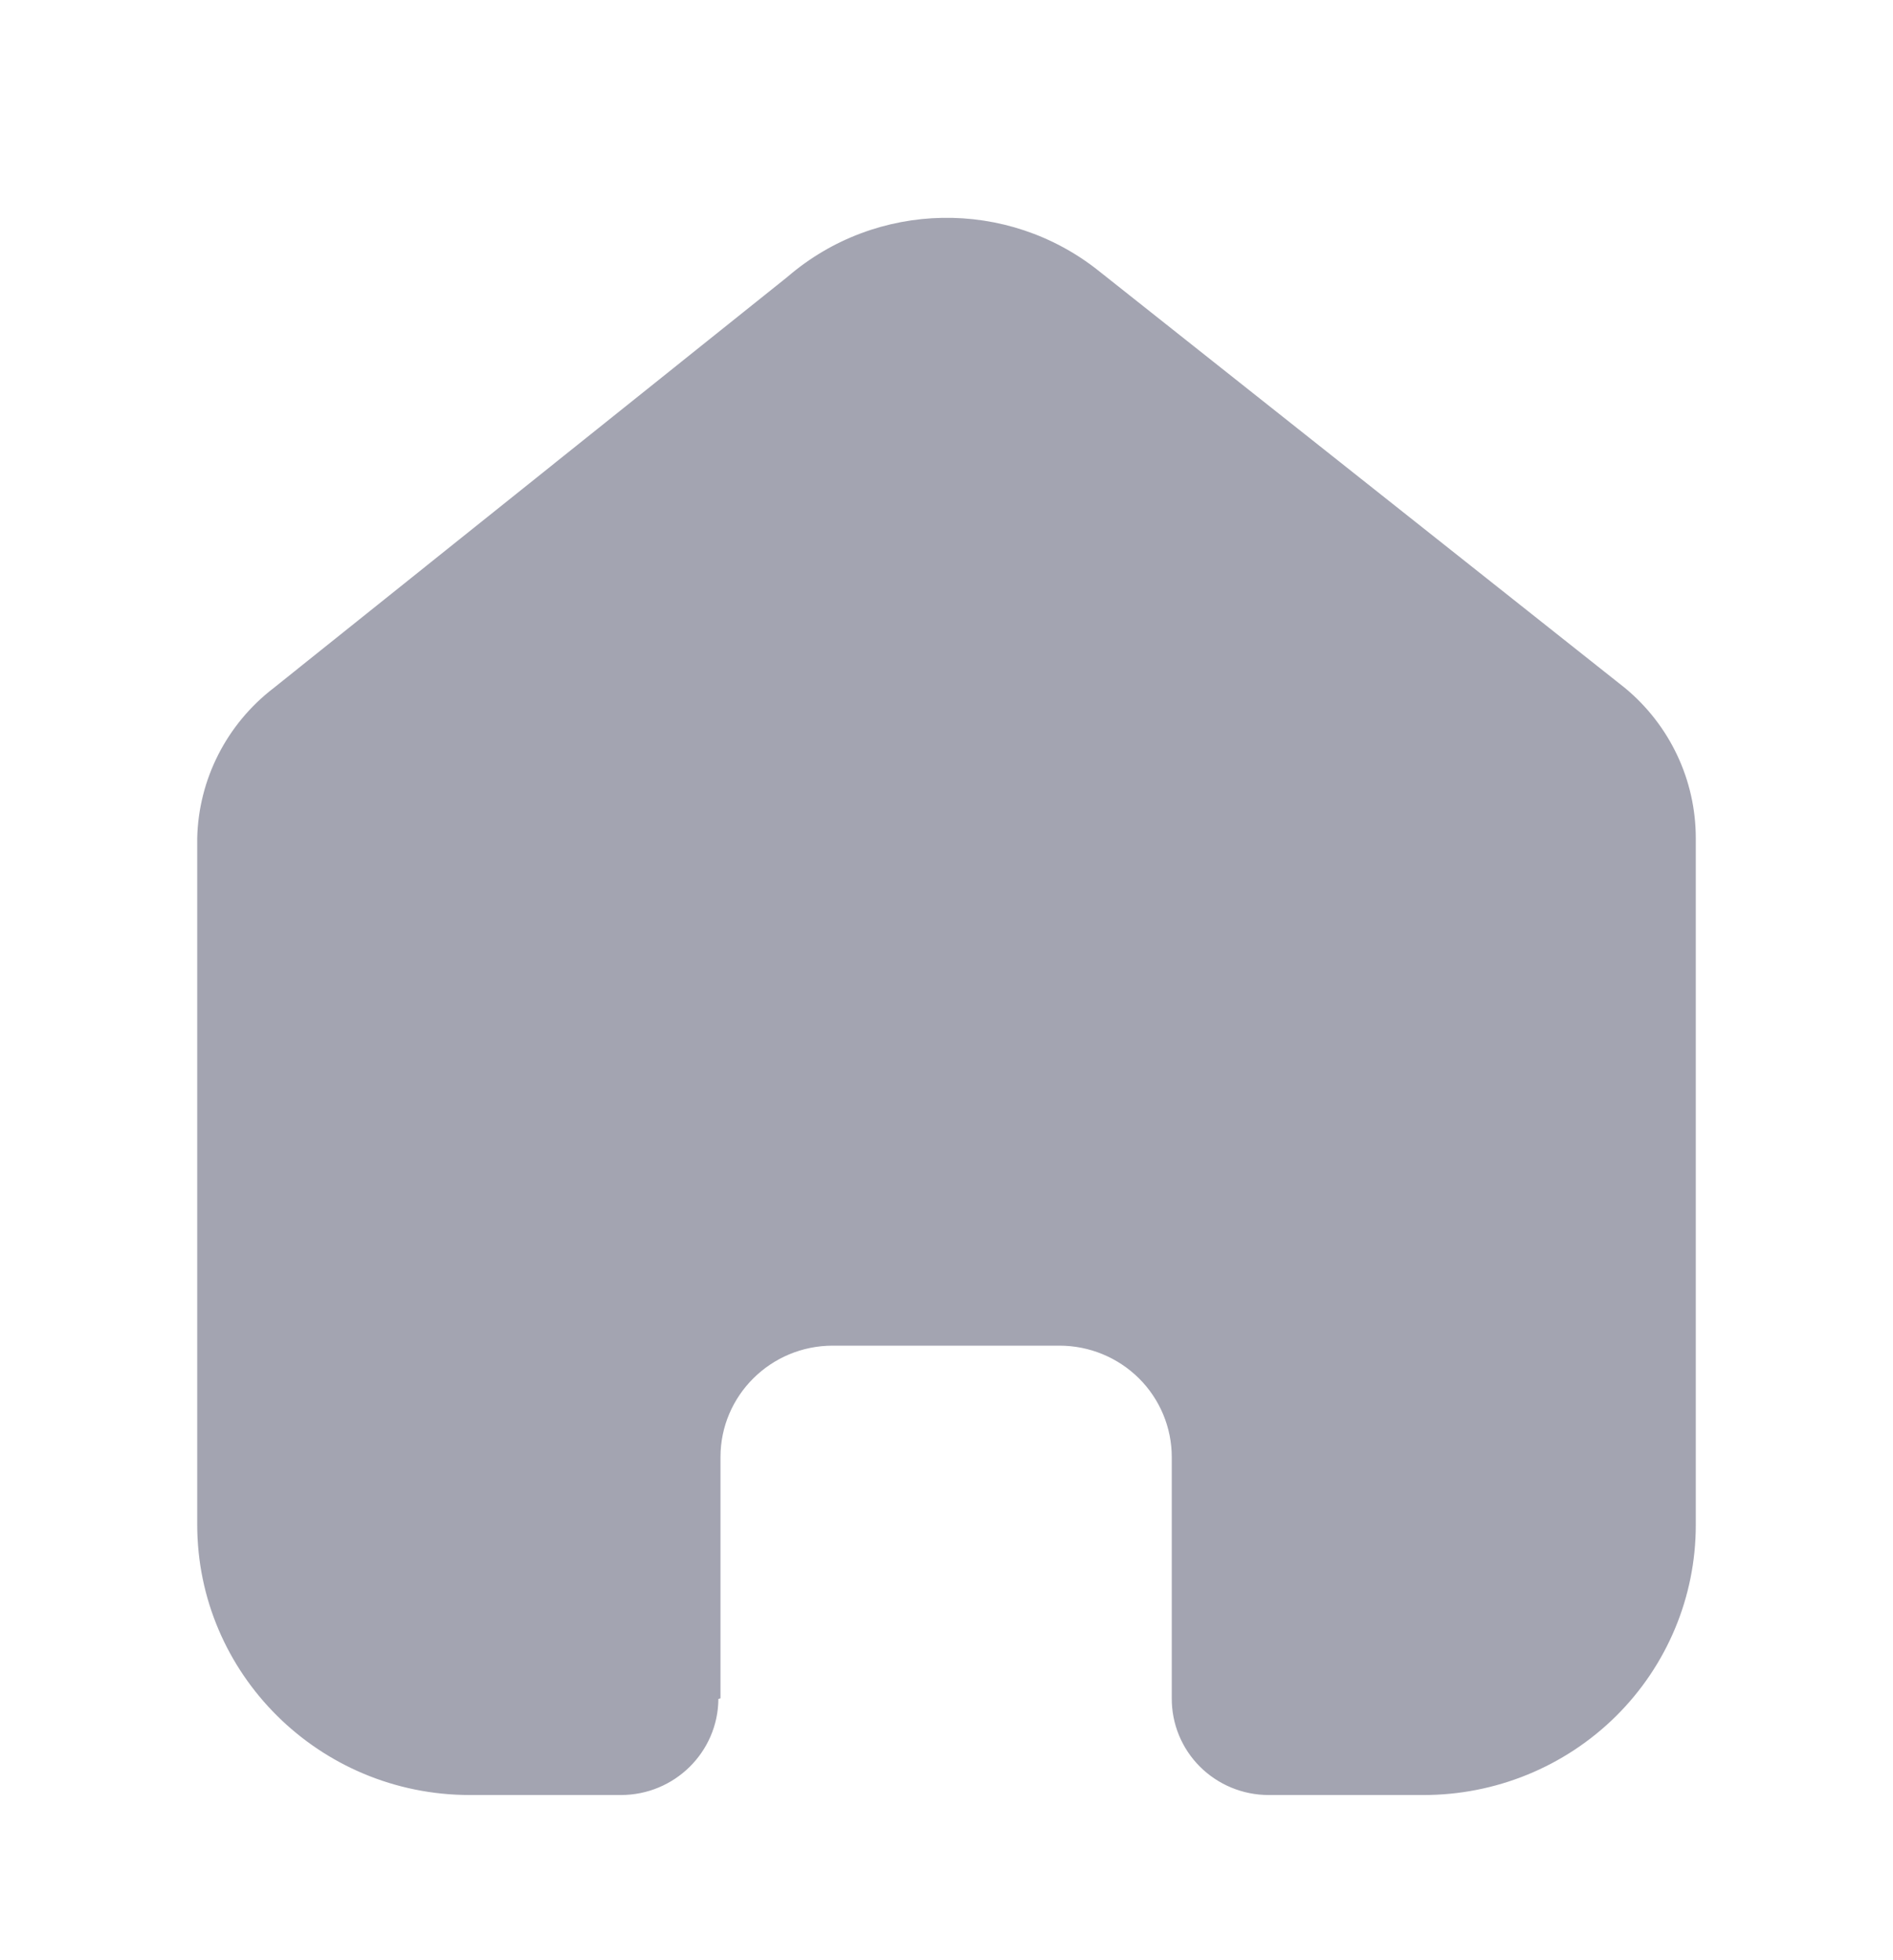 <svg width="28" height="29" viewBox="0 0 28 29" fill="none" xmlns="http://www.w3.org/2000/svg">
<path d="M10.657 25.125V21.557C10.657 20.646 11.401 19.908 12.318 19.908H15.671C16.112 19.908 16.534 20.082 16.846 20.391C17.157 20.7 17.332 21.12 17.332 21.557V25.125C17.33 25.503 17.479 25.867 17.748 26.136C18.017 26.404 18.382 26.556 18.764 26.556H21.051C22.12 26.558 23.145 26.139 23.902 25.39C24.658 24.641 25.083 23.624 25.083 22.563V12.4C25.083 11.543 24.701 10.731 24.039 10.181L16.256 4.011C14.903 2.929 12.963 2.964 11.65 4.094L4.045 10.181C3.352 10.714 2.937 11.53 2.917 12.4V22.553C2.917 24.763 4.722 26.556 6.949 26.556H9.184C9.977 26.556 10.62 25.921 10.626 25.135L10.657 25.125Z" fill="#A3A4B1"/>
</svg>

